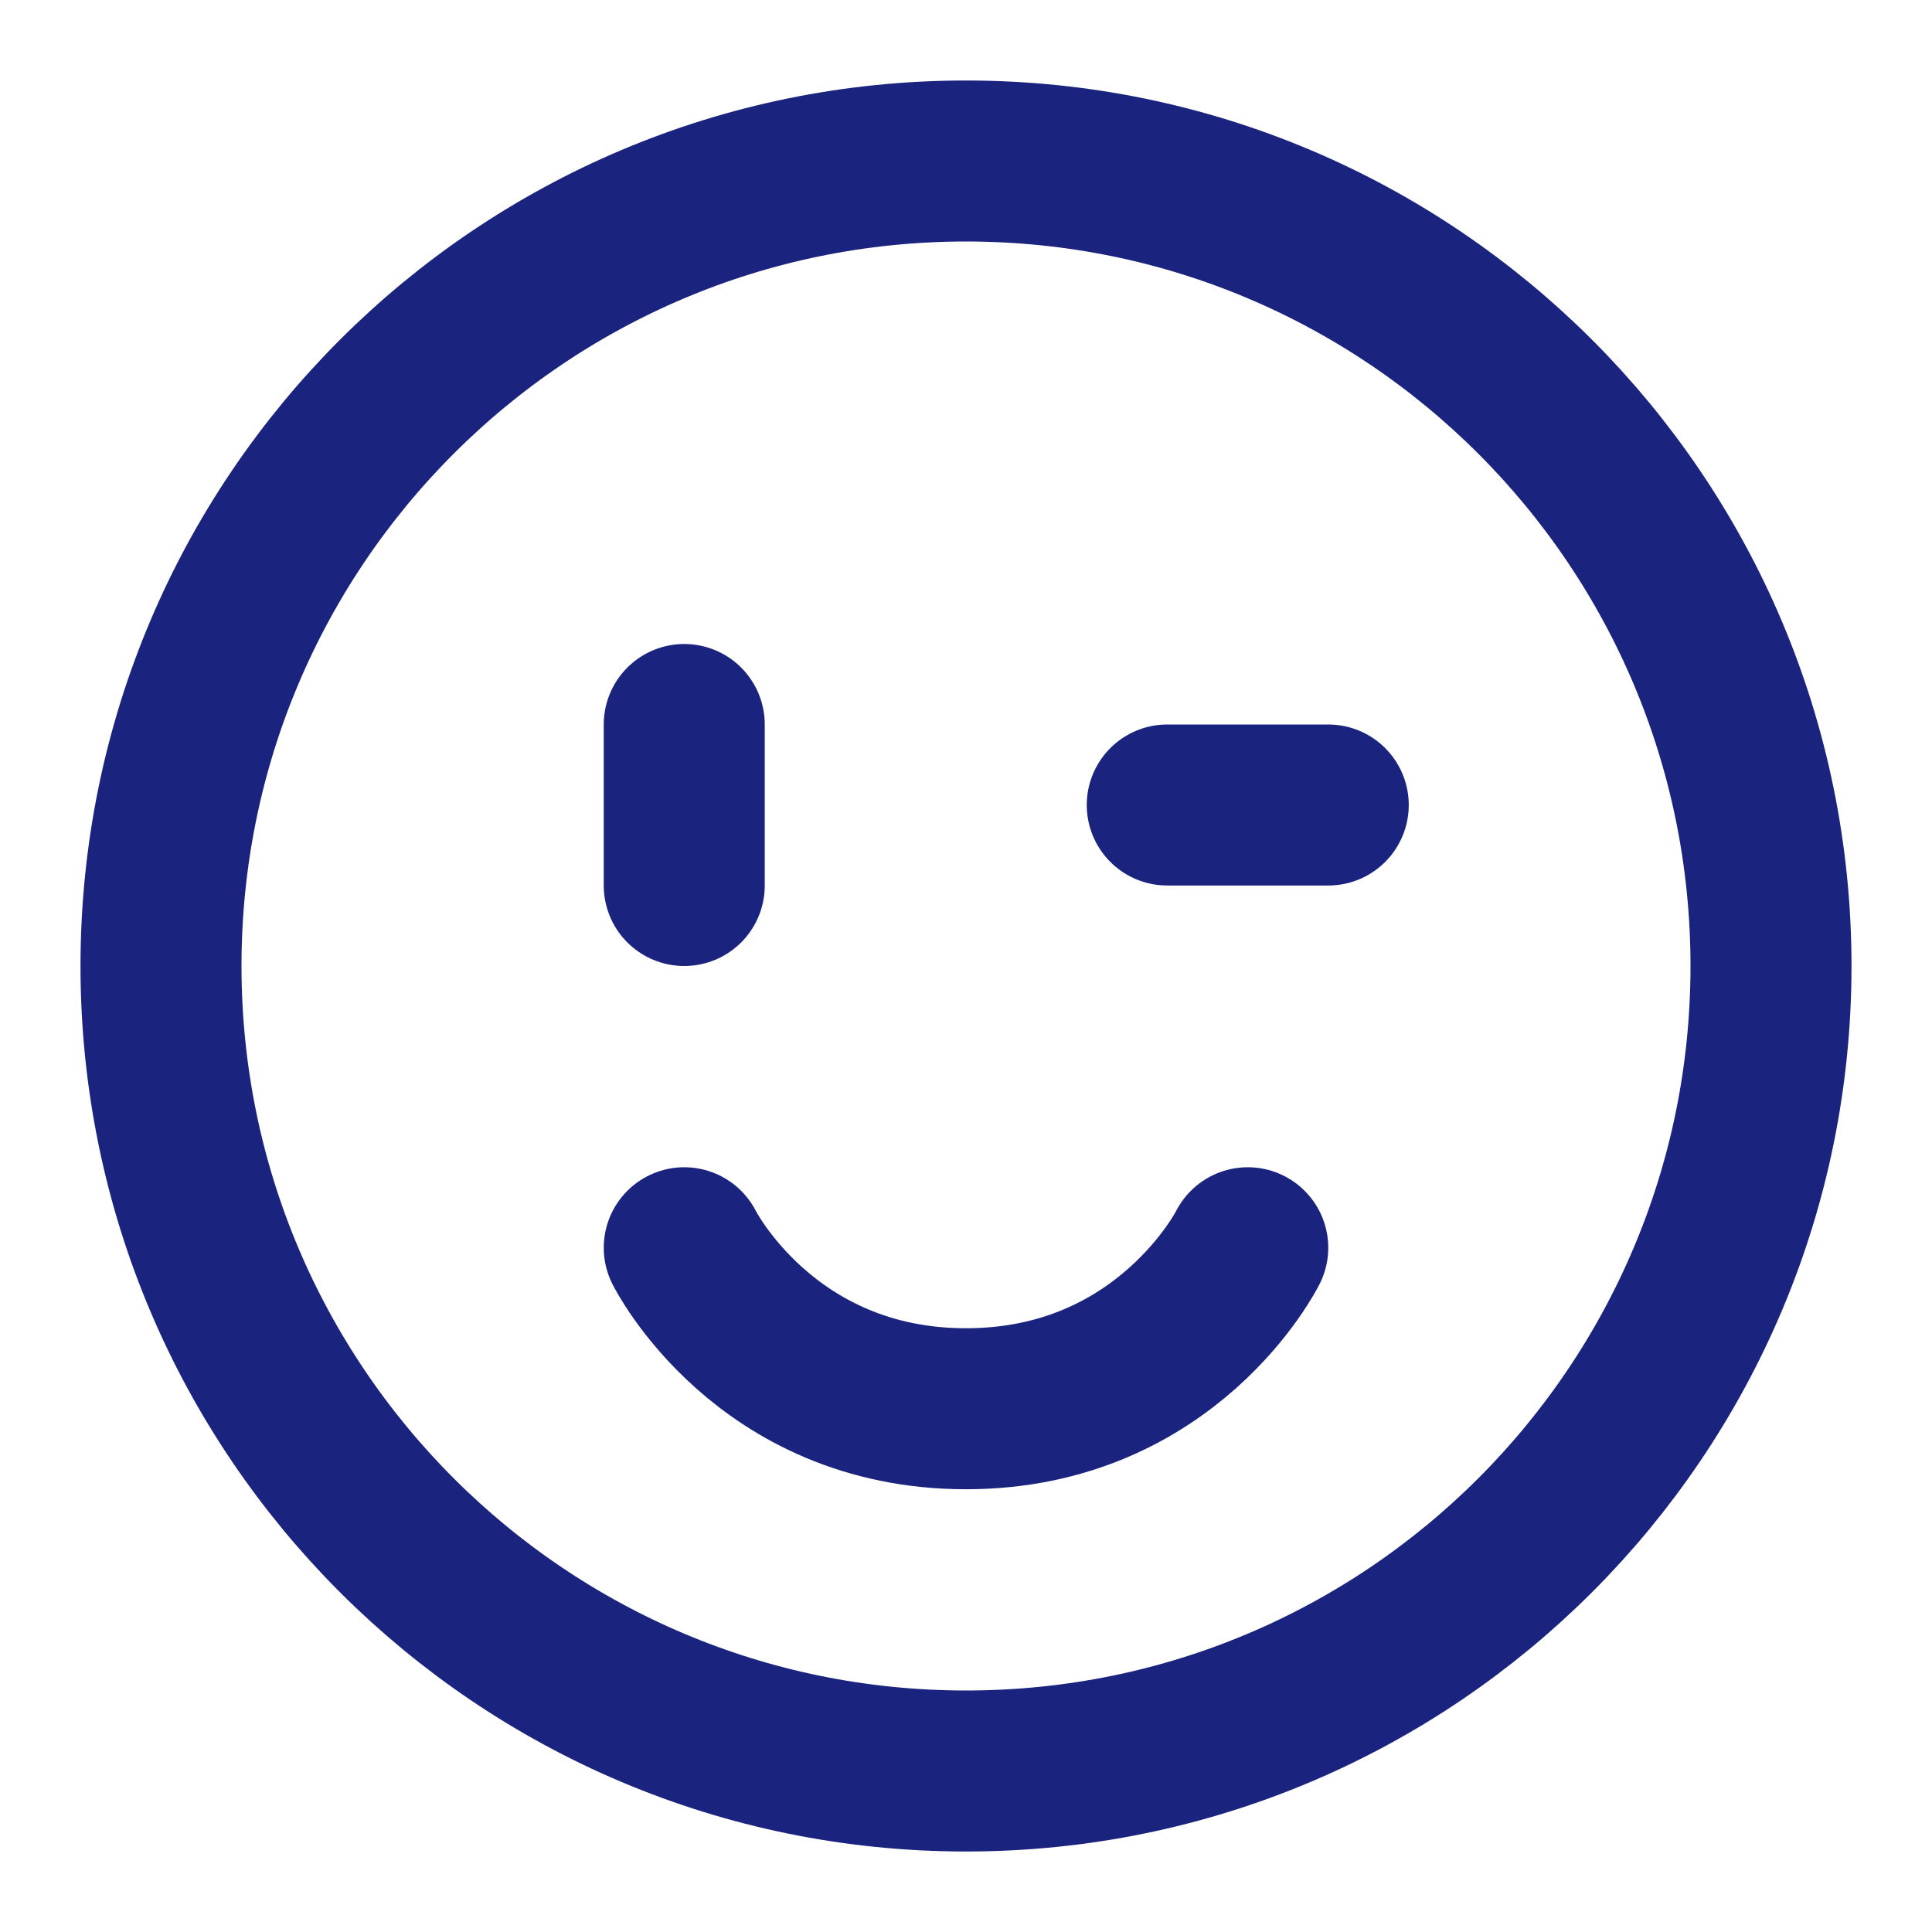 <?xml version="1.0" encoding="UTF-8"?>
<svg width="26" height="26" viewBox="0 0 48 48" fill="none" xmlns="http://www.w3.org/2000/svg">
  <path
    d="M24 44C35.046 44 44 35.046 44 24C44 12.954 35.046 4 24 4C12.954 4 4 12.954 4 24C4 35.046 12.954 44 24 44Z"
    fill="none" stroke="#1A237E" stroke-width="4" stroke-linejoin="round" />
  <path d="M31 31C31 31 29 35 24 35C19 35 17 31 17 31" stroke="#1A237E" stroke-width="4"
    stroke-linecap="round" stroke-linejoin="round" />
  <path d="M33 20H29" stroke="#1A237E" stroke-width="4" stroke-linecap="round"
    stroke-linejoin="round" />
  <path d="M17 18V22" stroke="#1A237E" stroke-width="4" stroke-linecap="round"
    stroke-linejoin="round" />
</svg>